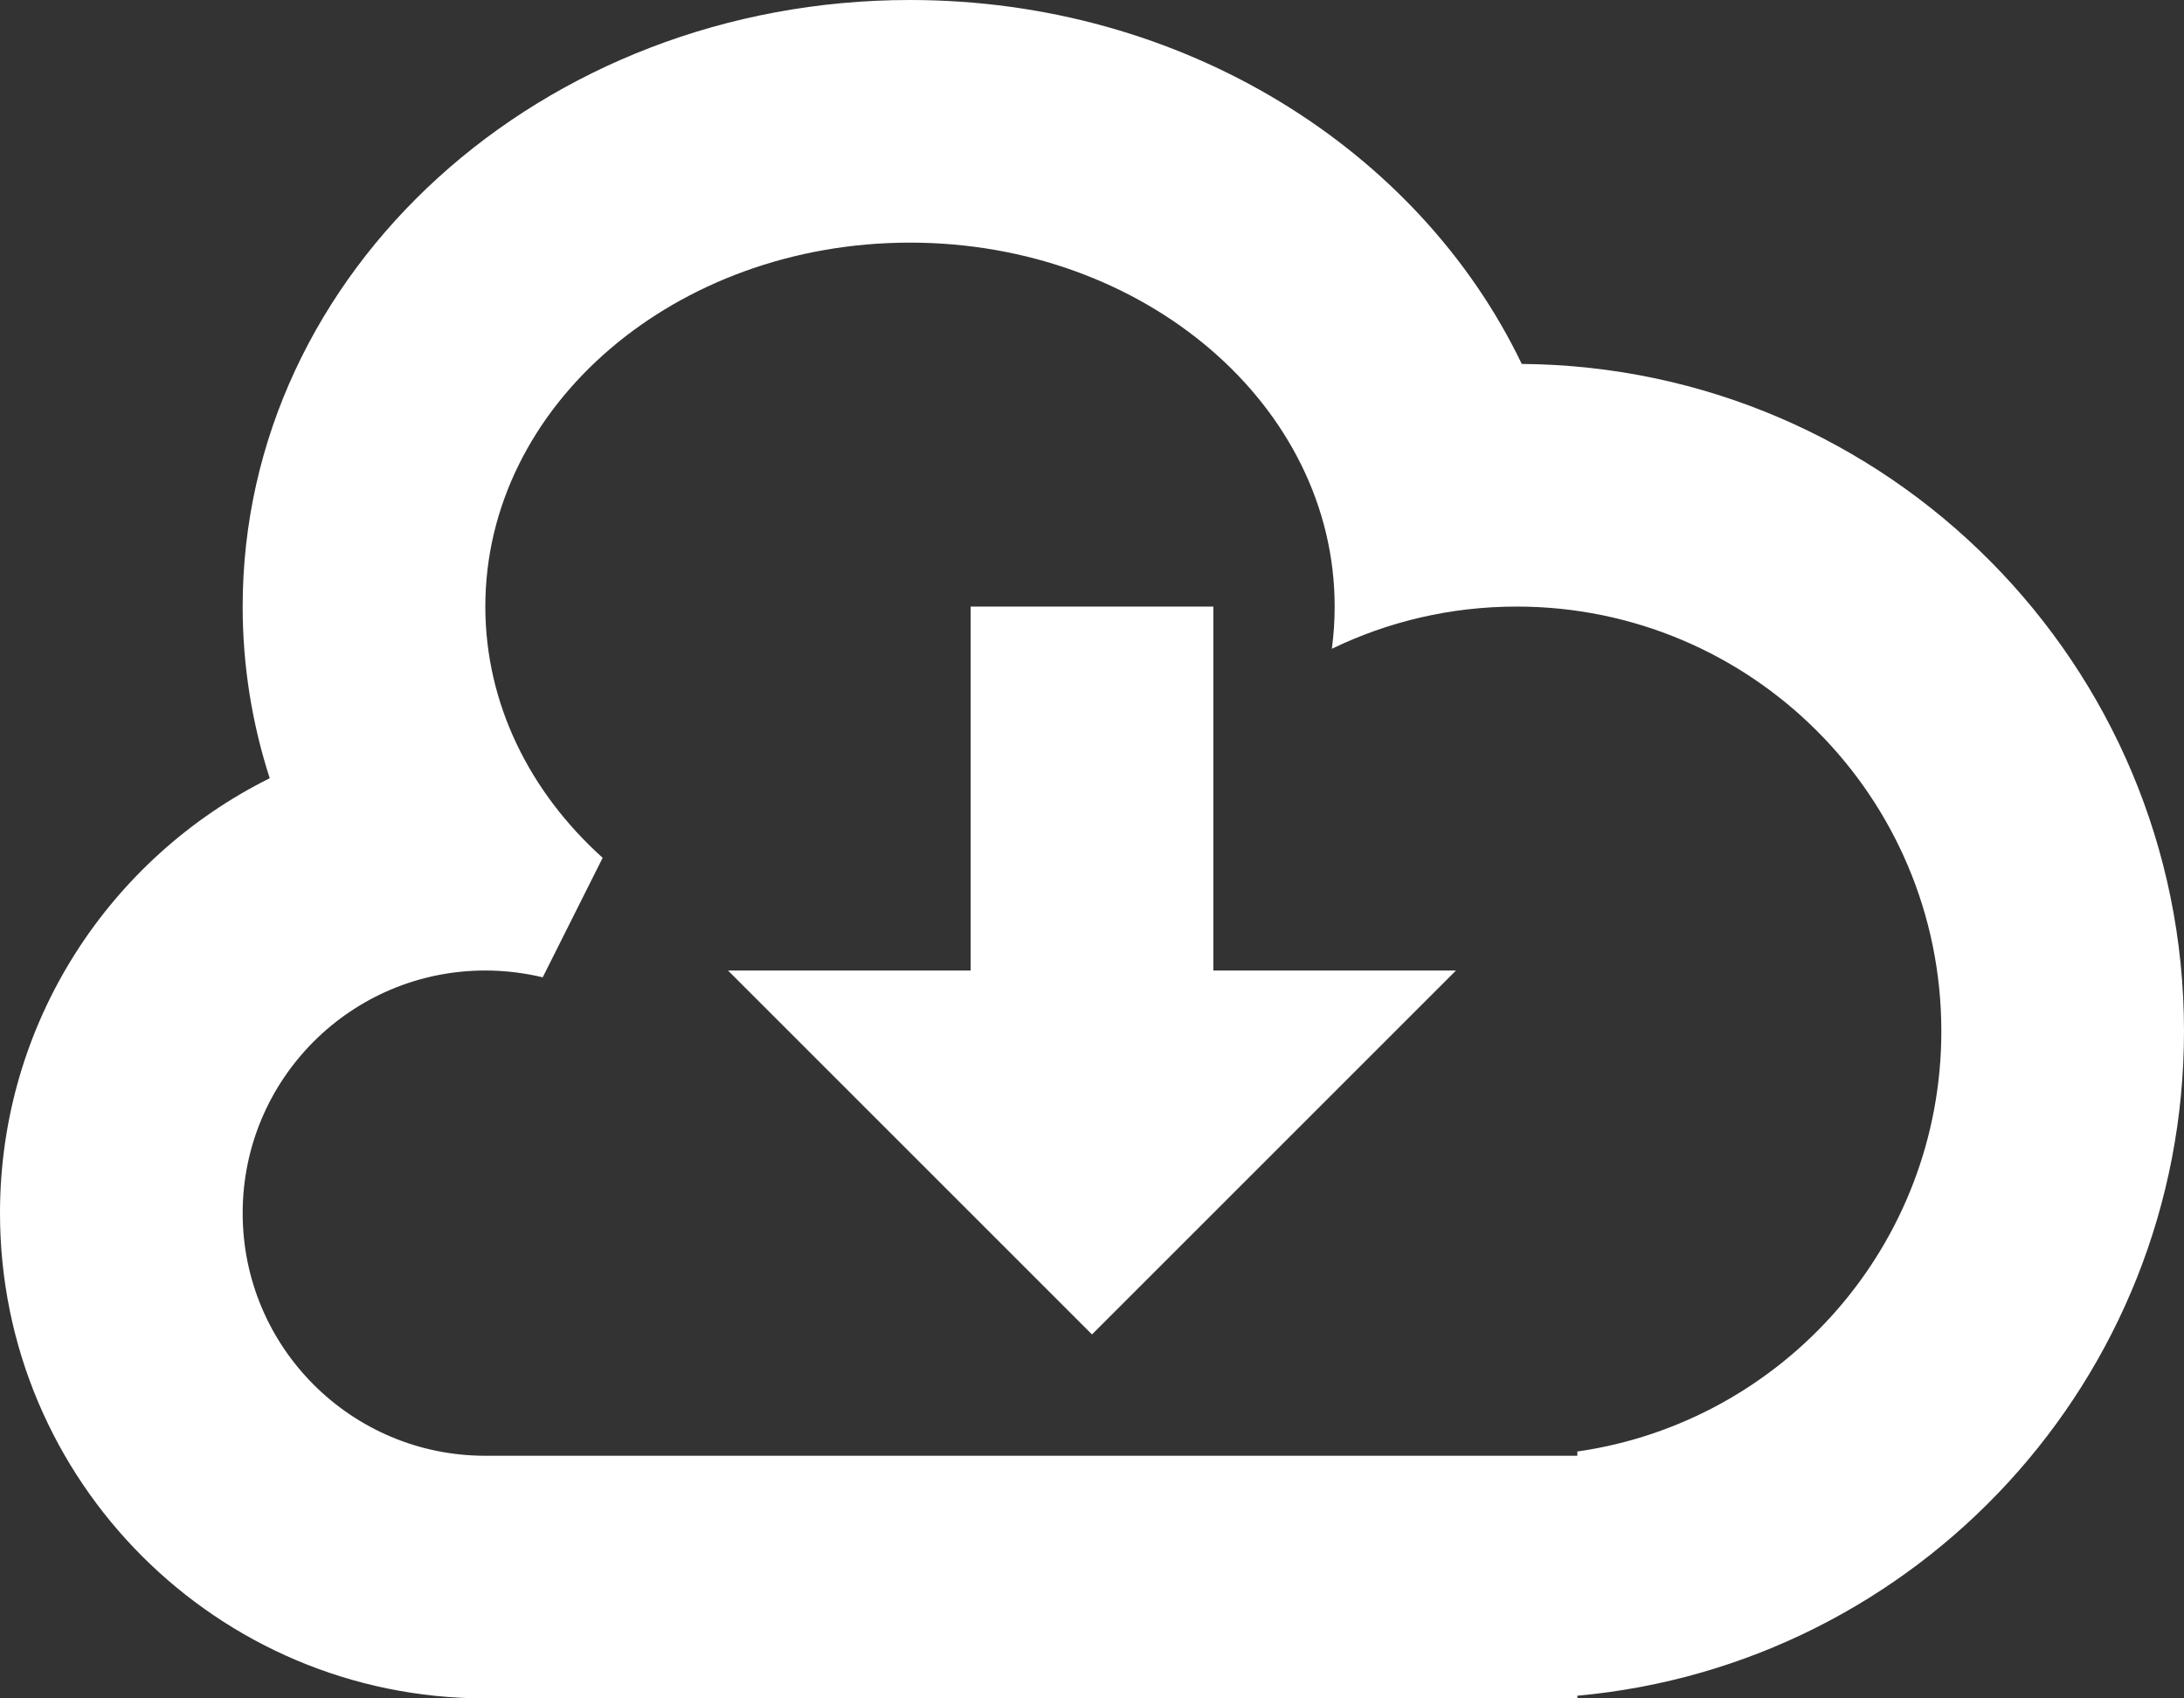 <?xml version="1.0" encoding="UTF-8" standalone="no"?>
<svg width="18px" height="14px" viewBox="0 0 18 14" version="1.1" xmlns="http://www.w3.org/2000/svg" xmlns:xlink="http://www.w3.org/1999/xlink">
    <rect x="0" y="0" width="18" height="14" fill="#333333" stroke="none"/>
    <!-- Generator: Sketch 3.7.2 (28276) - http://www.bohemiancoding.com/sketch -->
    <title>download</title>
    <desc>Created with Sketch.</desc>
    <defs></defs>
    <g id="Page-1" stroke="none" stroke-width="1" fill="none" fill-rule="evenodd">
        <path d="M4.967,7.071 C4.368,6.532 4,5.803 4,5 C4,3.343 5.567,2 7.5,2 C9.433,2 11,3.343 11,5 C11,5.118 10.992,5.234 10.977,5.348 C11.437,5.125 11.954,5 12.5,5 C14.433,5 16,6.567 16,8.5 C16,10.263 14.696,11.722 13,11.965 L13,12 L4,12 C2.895,12 2,11.105 2,10 C2,8.895 2.895,8 4,8 C4.163,8 4.321,8.02 4.473,8.056 L4.967,7.071 Z M4,14 C1.791,14 0,12.209 0,10 C0,8.429 0.906,7.07 2.223,6.415 C2.078,5.966 2,5.492 2,5 C2,2.239 4.462,0 7.5,0 C9.755,0 11.694,1.234 12.542,3 C15.56,3.023 18,5.477 18,8.5 C18,11.369 15.803,13.725 13,13.978 L13,14 L4,14 Z M8,5 L8,8 L10,8 L10,5 L8,5 Z M9,11 L12,8 L6,8 L9,11 Z" id="download" fill="#FFFFFF"></path>
    </g>
</svg>
